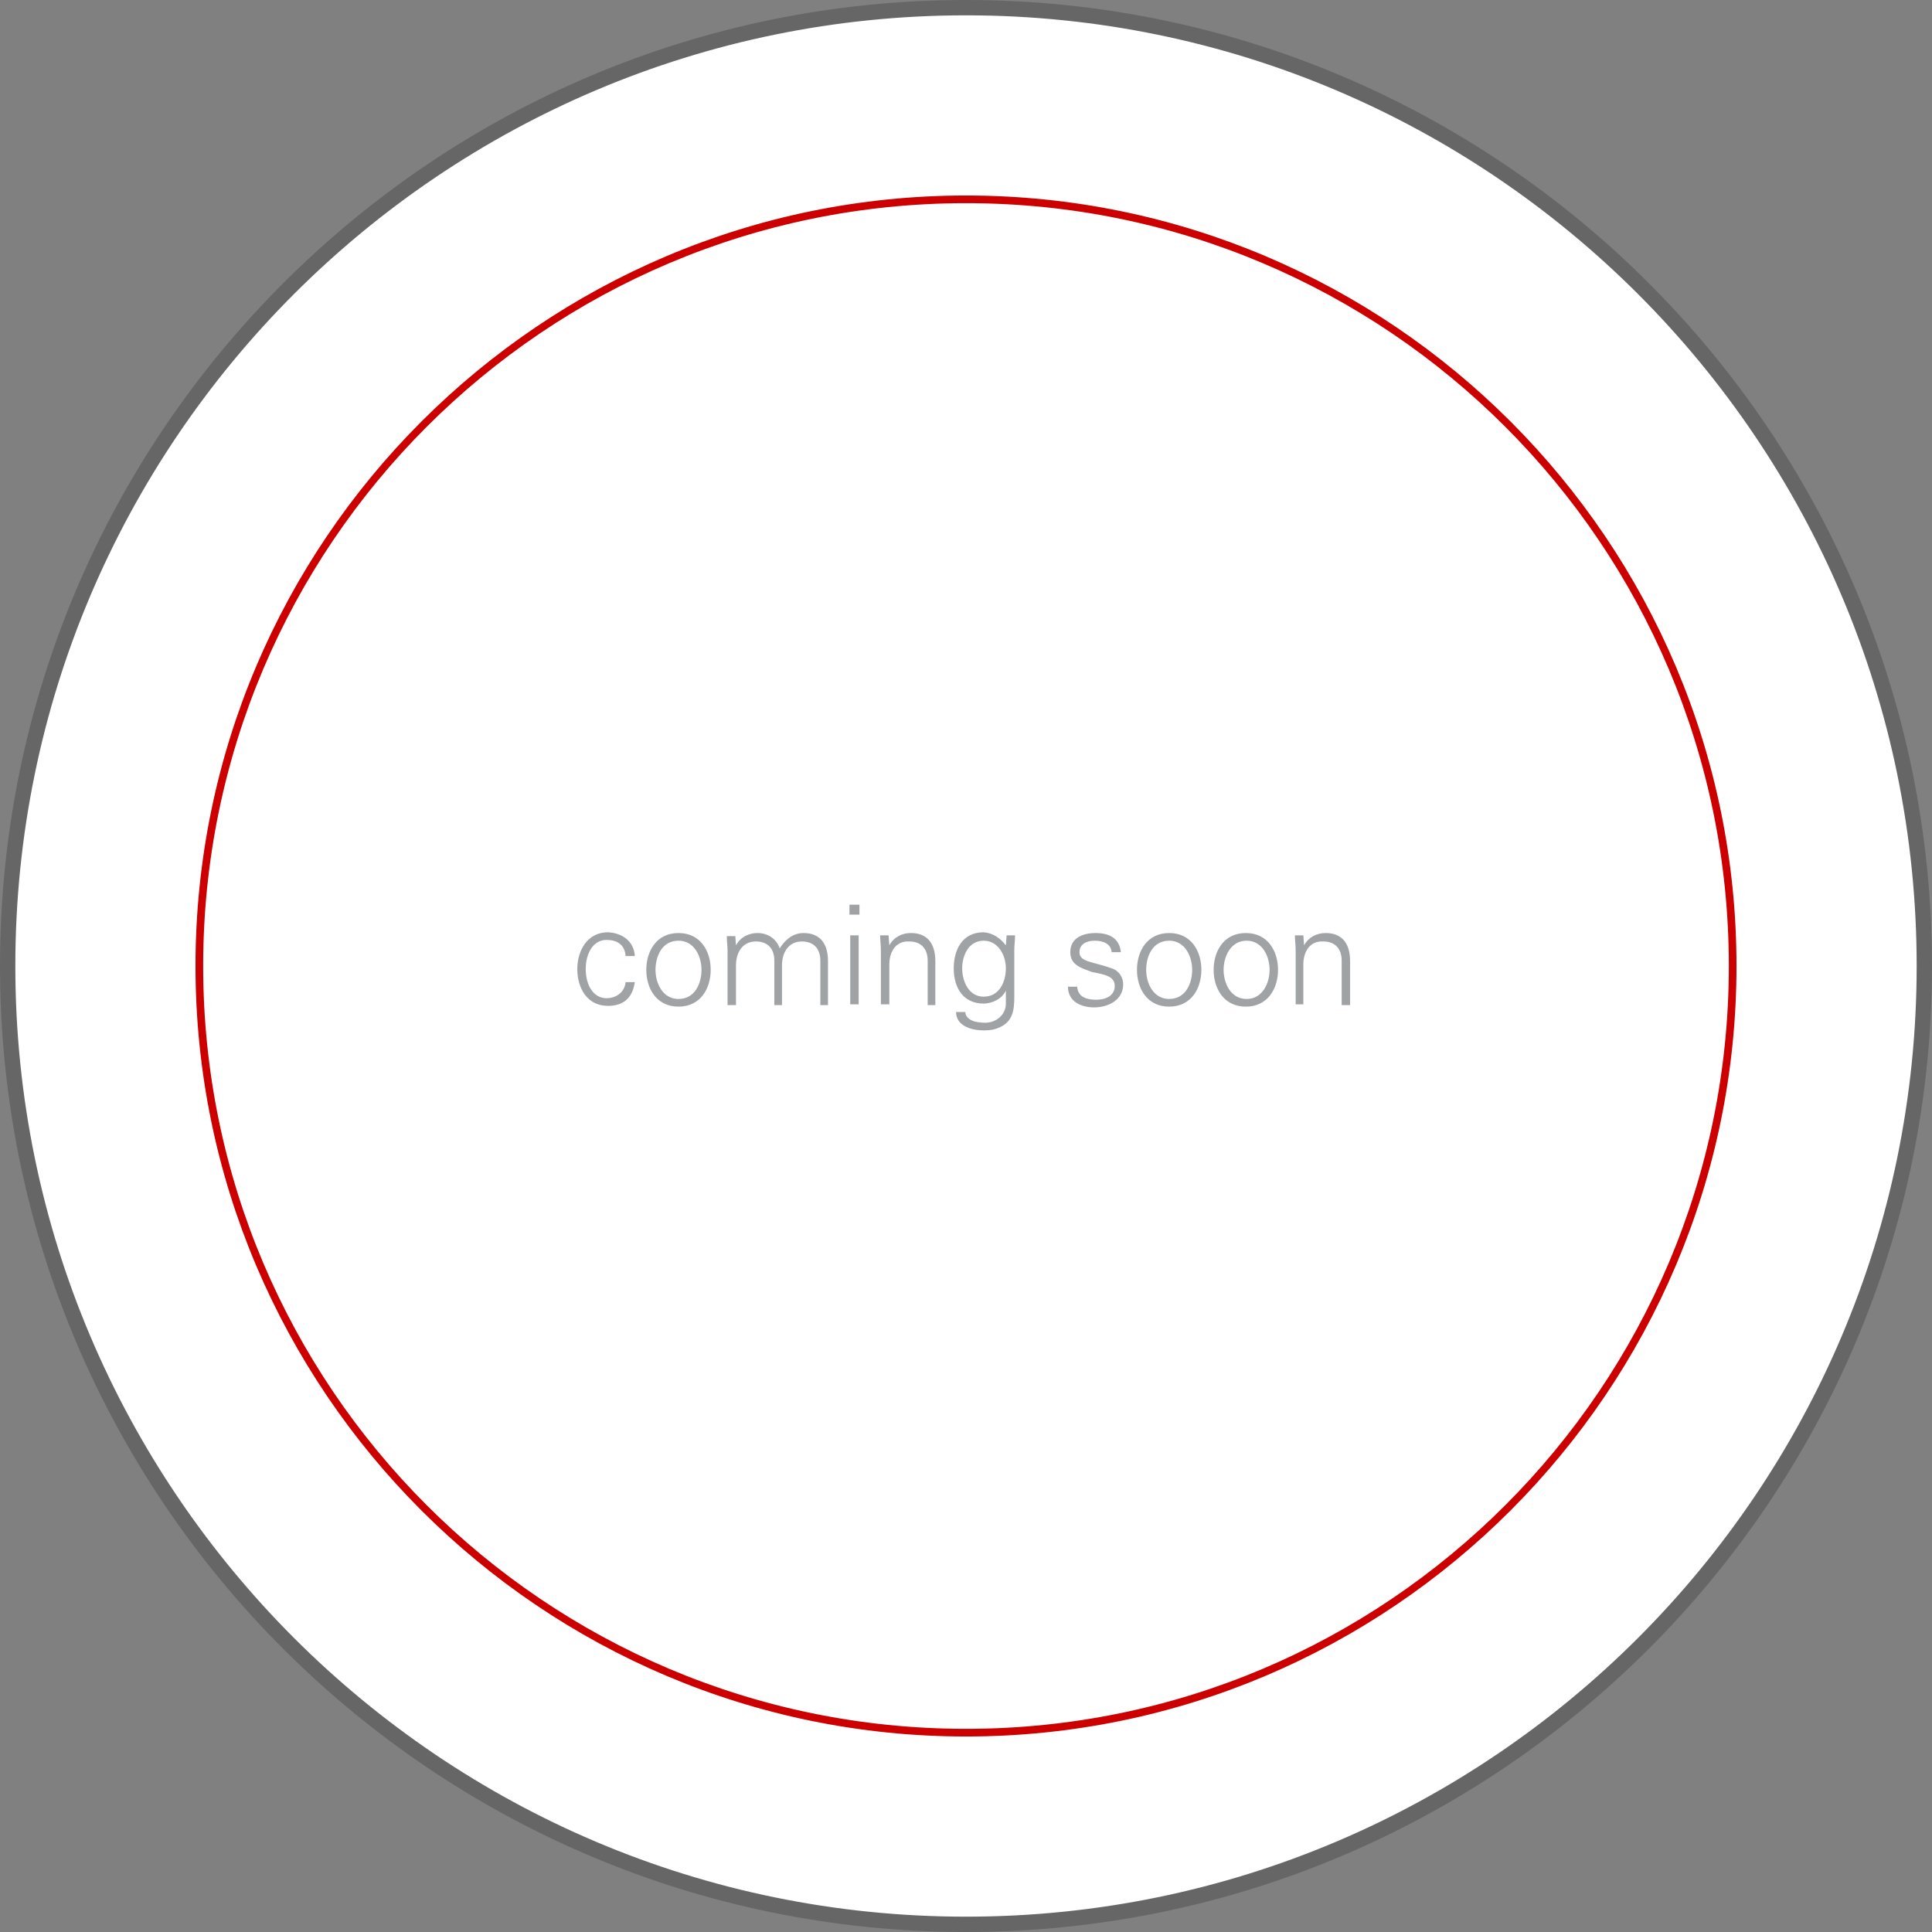 <?xml version="1.0" encoding="utf-8"?>
<!-- Generator: Adobe Illustrator 24.0.3, SVG Export Plug-In . SVG Version: 6.00 Build 0)  -->
<svg version="1.1" id="Layer_1" xmlns="http://www.w3.org/2000/svg" xmlns:xlink="http://www.w3.org/1999/xlink" x="0px" y="0px"
	 viewBox="0 0 252 252" style="enable-background:new 0 0 252 252;" xml:space="preserve">
<rect x="0" y="0" width="252" height="252" fill="#808080" stroke="none"/>
<style type="text/css">
	.st0{fill-rule:evenodd;clip-rule:evenodd;fill:#FFFFFF;}
	.st1{fill:#666666;}
	.st2{fill:#CC0000;}
	.st3{opacity:0.501;fill:#43494E;enable-background:new    ;}
</style>
<title>icon</title>
<desc>Created with Sketch.</desc>
<path class="st0" d="M251,126c0,69-56,125-125,125C57,251,1,195,1,126C1,57,57,1,126,1C195,1,251,57,251,126z"/>
<path class="st1" d="M126,252C56.5,252,0,195.5,0,126S56.5,0,126,0s126,56.5,126,126S195.5,252,126,252z M126,2C57.6,2,2,57.6,2,126
	s55.6,124,124,124s124-55.6,124-124S194.4,2,126,2z"/>
<g id="Stroke-7">
	<path class="st2" d="M126,226.5c-55.4,0-100.5-45.1-100.5-100.5S70.6,25.5,126,25.5S226.5,70.6,226.5,126S181.4,226.5,126,226.5z
		 M126,26.5c-54.9,0-99.5,44.6-99.5,99.5s44.6,99.5,99.5,99.5s99.5-44.6,99.5-99.5S180.9,26.5,126,26.5z"/>
</g>
<path id="comingsoon" class="st3" d="M82.8,124.7h-1.2c-0.1-1.4-1-2.1-2.5-2.1c-1.7,0-2.7,1.7-2.7,3.8c0,2.1,1,3.8,2.7,3.8
	c1.4,0,2.4-0.9,2.5-2.1h1.2c-0.3,2.1-1.5,3.1-3.5,3.1c-2.7,0-4-2.3-4-4.8c0-2.4,1.3-4.8,4-4.8C81.2,121.7,82.7,122.8,82.8,124.7z
	 M91.5,126.5c0-1.7-0.9-3.8-3-3.8c-2.2,0-3,2.1-3,3.8s0.9,3.8,3,3.8C90.7,130.3,91.5,128.2,91.5,126.5z M88.5,121.7
	c2.9,0,4.2,2.4,4.2,4.8s-1.3,4.8-4.2,4.8c-2.9,0-4.2-2.4-4.2-4.8S85.6,121.7,88.5,121.7z M95.9,122l0.1,1.3l0,0
	c0.6-1.1,1.7-1.6,2.8-1.6c1.4,0,2.5,0.8,2.9,2c0.7-1.1,1.7-2,3.1-2c3,0,3.2,2.6,3.2,3.7v5.7H107v-5.8c0-1.6-0.9-2.5-2.4-2.5
	c-1.8,0-2.6,1.5-2.6,3.1v5.2H101v-5.8c0-1.6-0.9-2.5-2.4-2.5c-1.8,0-2.6,1.5-2.6,3.1v5.2h-1.1v-7c0-0.7-0.1-1.4-0.1-2H95.9z
	 M110.9,122h1.1v9h-1.1V122z M112.1,118v1.3h-1.3V118H112.1z M116,125.8v5.2h-1.1v-7c0-0.7-0.1-1.4-0.1-2h1.1l0.1,1.3l0,0
	c0.6-1.1,1.7-1.6,2.8-1.6c3,0,3.2,2.6,3.2,3.7v5.7H121v-5.8c0-1.6-0.9-2.5-2.4-2.5C116.8,122.7,116,124.2,116,125.8z M131.2,126.3
	c0-1.7-1-3.6-2.9-3.6c-2,0-2.8,2-2.8,3.6s0.8,3.7,2.8,3.7C130.4,130,131.2,128,131.2,126.3z M131.2,123.3l0.1-1.3h1.1
	c0,0.6-0.1,1.3-0.1,2v5.4c0,1.8,0.1,3.7-1.9,4.6c-0.7,0.3-1.2,0.4-2.1,0.4c-1.6,0-3.6-0.6-3.6-2.4h1.2c0.1,1.1,1.4,1.4,2.6,1.4
	c1.4,0,2.7-1,2.7-2.5v-1.7h0c-0.5,1.1-1.8,1.7-2.9,1.7c-2.7,0-3.9-2.1-3.9-4.6c0-2.4,1.1-4.7,3.9-4.7
	C129.5,121.7,130.4,122.3,131.2,123.3L131.2,123.3z M139.6,124.2c0-1.9,1.7-2.5,3.3-2.5c1.7,0,3.1,0.6,3.3,2.5h-1.2
	c-0.1-1.1-1.1-1.5-2.2-1.5c-1,0-2,0.4-2,1.5c0,1.3,1.7,1.2,4.2,2.1c0.9,0.3,1.5,1.1,1.5,2.1c0,2-1.9,3-3.8,3c-1.6,0-3.4-0.7-3.4-2.7
	h1.2c0.1,1.4,1.3,1.7,2.5,1.7c1.2,0,2.4-0.5,2.4-1.8c0-1.3-1.4-1.5-2.9-1.8C141.1,126.3,139.6,125.9,139.6,124.2z M155.5,126.5
	c0-1.7-0.9-3.8-3-3.8c-2.2,0-3,2.1-3,3.8s0.9,3.8,3,3.8C154.7,130.3,155.5,128.2,155.5,126.5z M152.5,121.7c2.9,0,4.2,2.4,4.2,4.8
	s-1.3,4.8-4.2,4.8c-2.9,0-4.2-2.4-4.2-4.8S149.6,121.7,152.5,121.7z M165.6,126.5c0-1.7-0.9-3.8-3-3.8s-3,2.1-3,3.8s0.9,3.8,3,3.8
	S165.6,128.2,165.6,126.5z M162.5,121.7c2.9,0,4.2,2.4,4.2,4.8s-1.3,4.8-4.2,4.8s-4.2-2.4-4.2-4.8S159.6,121.7,162.5,121.7z
	 M170,125.8v5.2H169v-7c0-0.7-0.1-1.4-0.1-2h1.1l0.1,1.3l0,0c0.6-1.1,1.7-1.6,2.8-1.6c3,0,3.2,2.6,3.2,3.7v5.7H175v-5.8
	c0-1.6-0.9-2.5-2.4-2.5C170.8,122.7,170,124.2,170,125.8z"/>
</svg>
